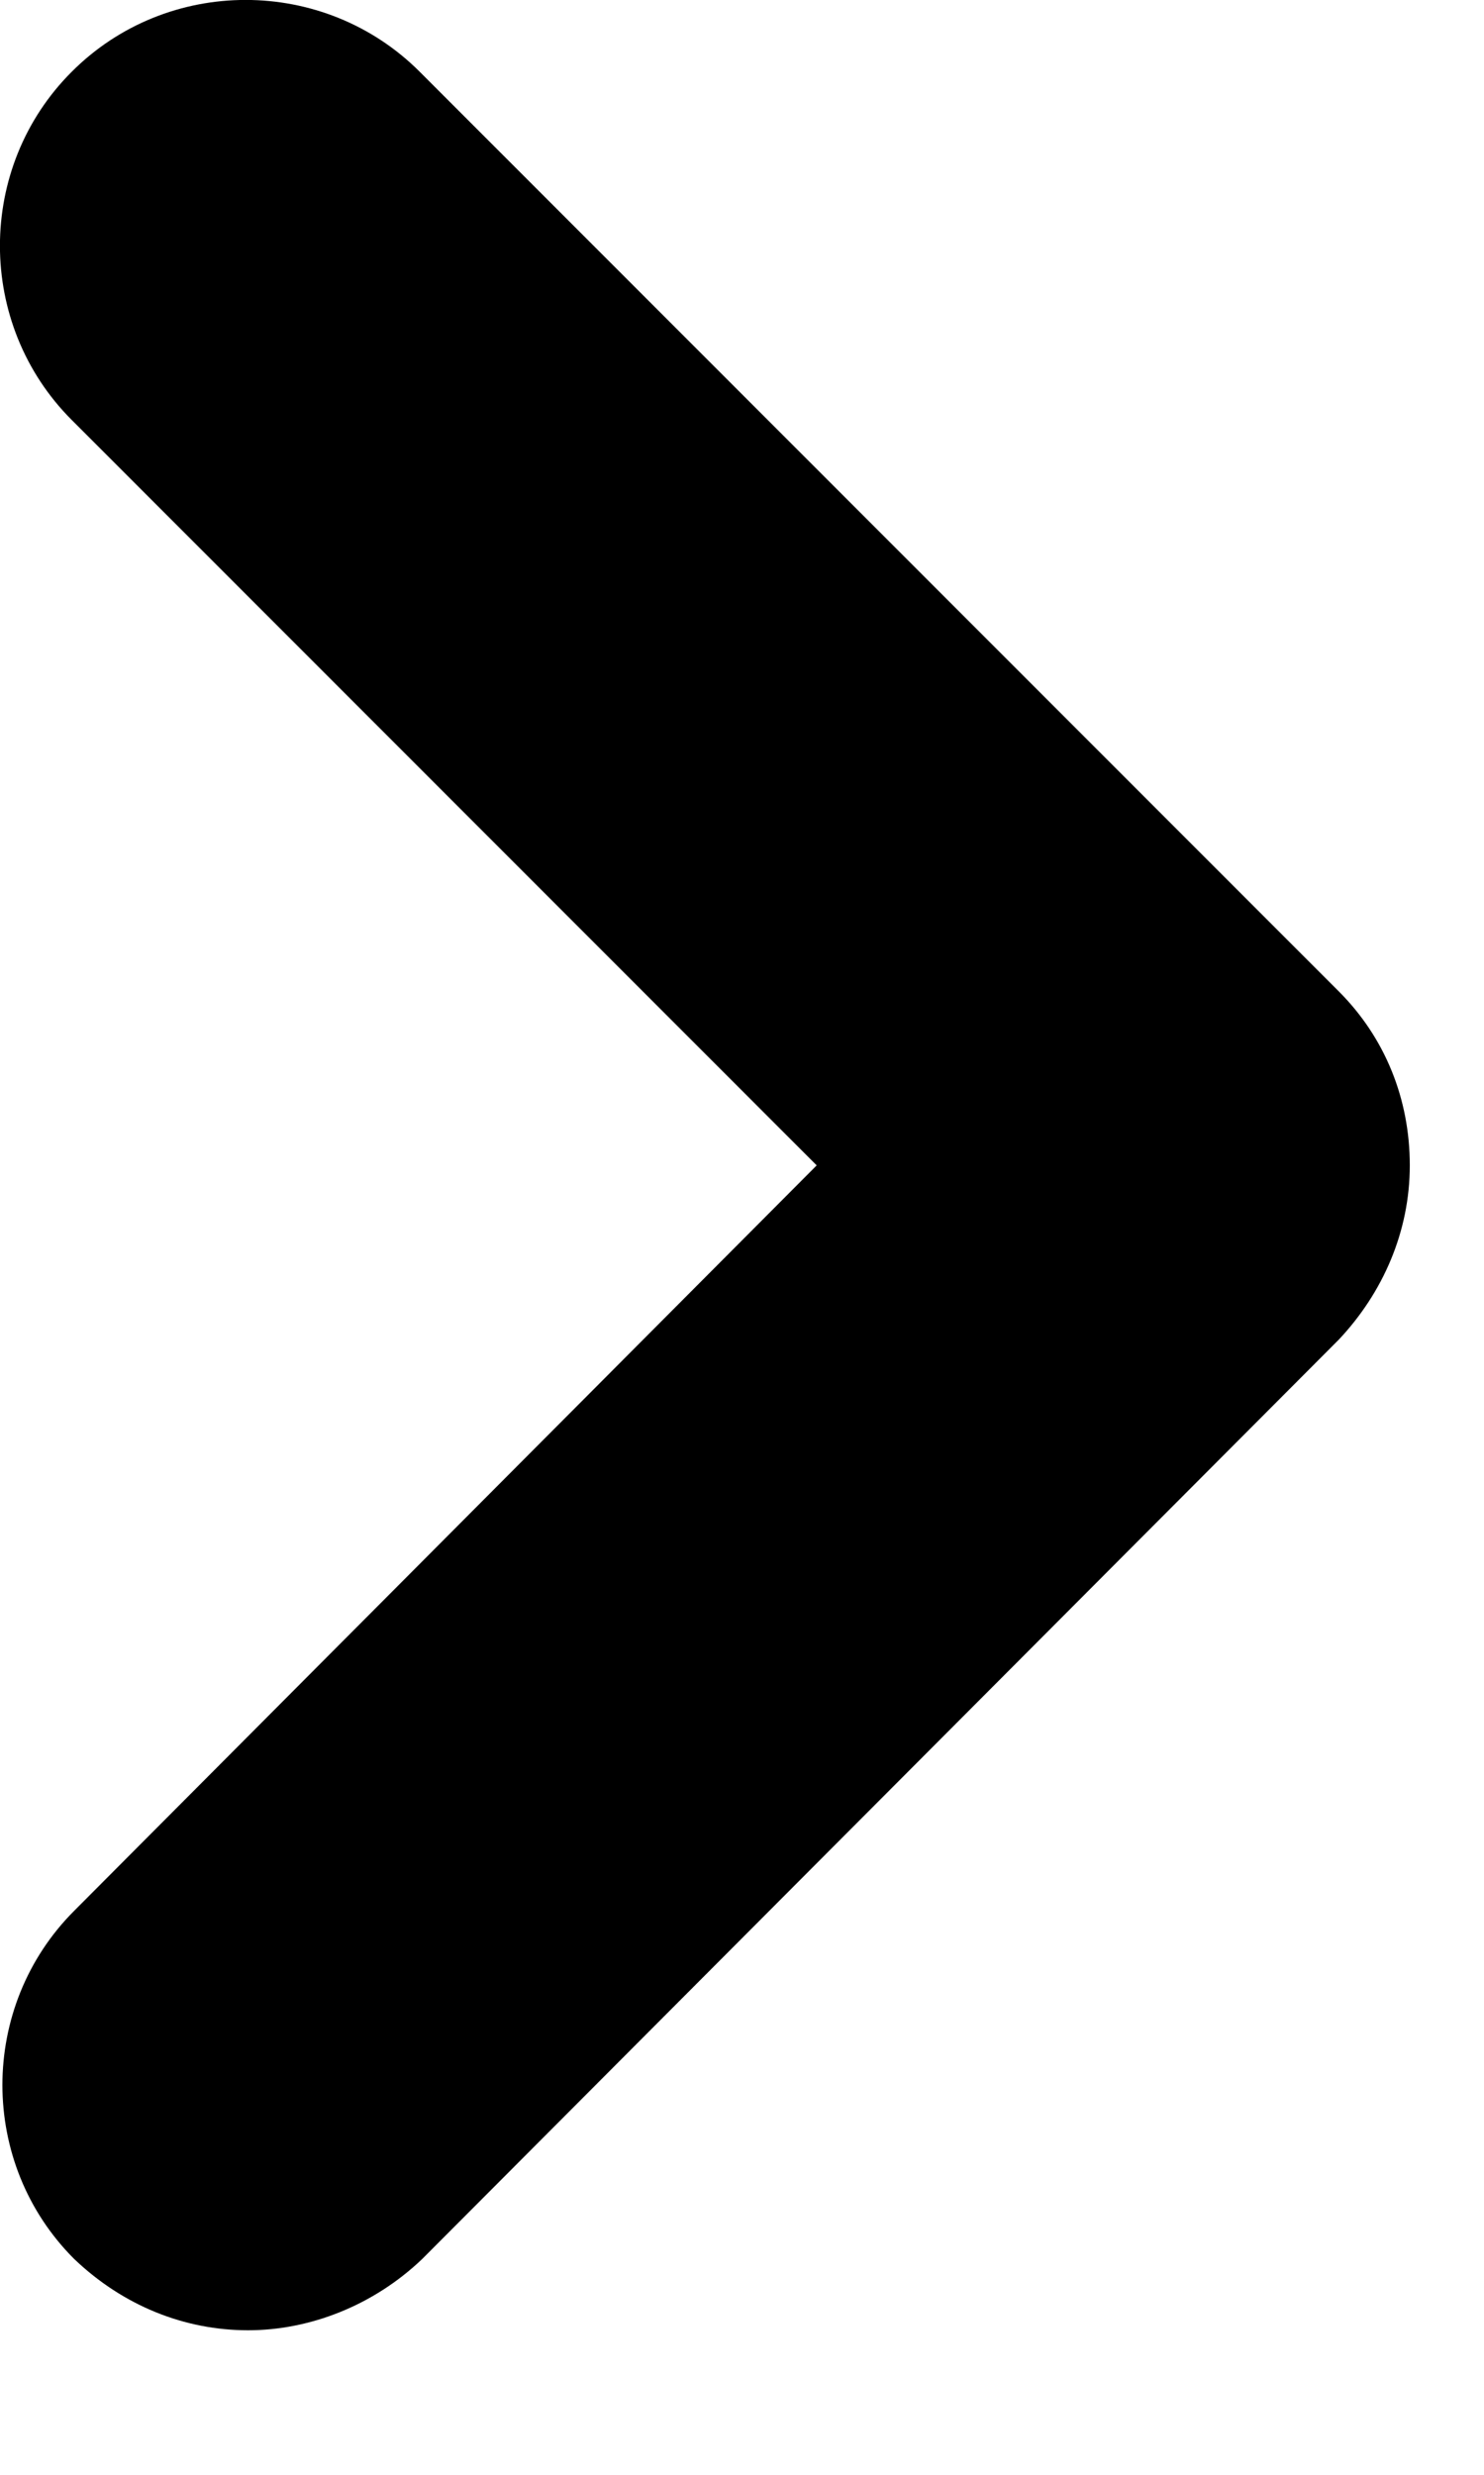 <svg width="6" height="10" viewBox="0 0 6 10" fill="none" xmlns="http://www.w3.org/2000/svg">
<path d="M1.003 9.416C0.746 9.416 0.498 9.317 0.3 9.128C-0.087 8.742 -0.087 8.108 0.3 7.721L3.302 4.709L0.29 1.697C-0.097 1.31 -0.097 0.676 0.29 0.29C0.676 -0.097 1.31 -0.097 1.697 0.29L5.413 4.006C5.601 4.194 5.7 4.442 5.7 4.709C5.7 4.977 5.591 5.224 5.413 5.413L1.707 9.128C1.509 9.317 1.251 9.416 1.003 9.416Z" fill="#000000"/>
</svg>
